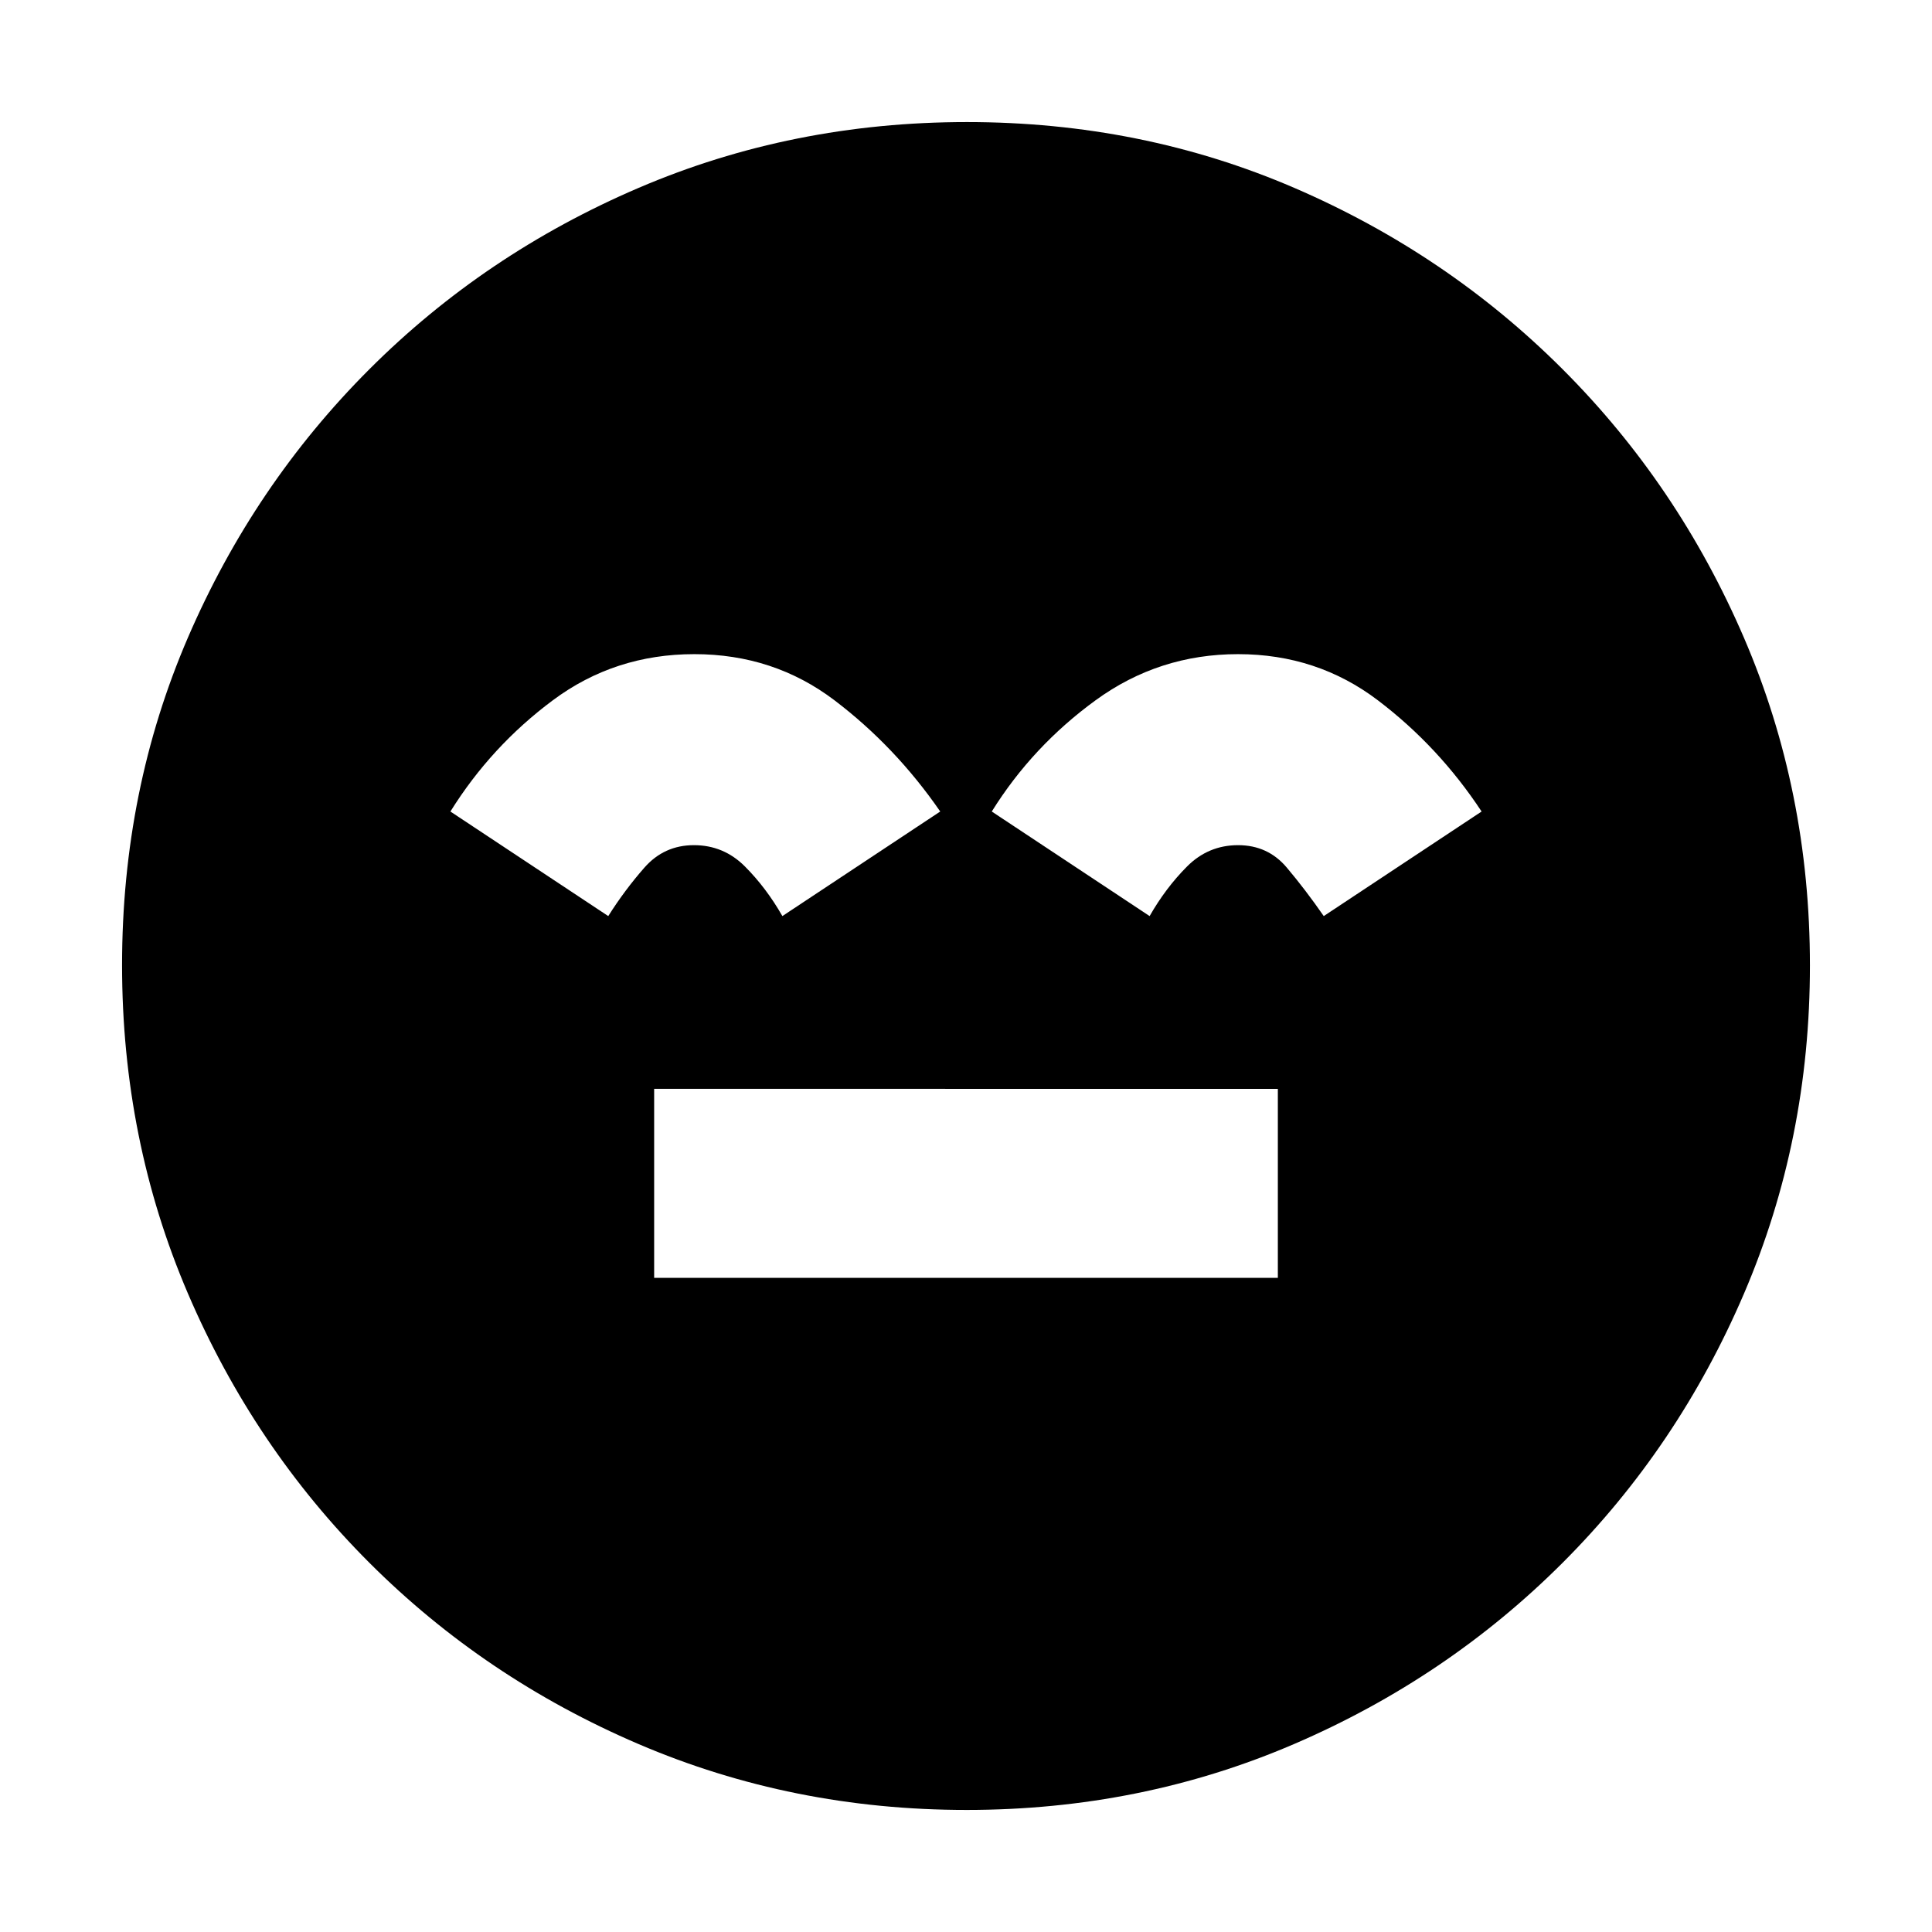 <svg xmlns="http://www.w3.org/2000/svg" height="20" viewBox="0 96 960 960" width="20"><path d="M325.043 730.957h309.914v-93.914H325.043v93.914Zm155.233 264.391q-86.598 0-163-32.741-76.401-32.742-133.771-90.112-57.37-57.37-90.112-133.73-32.74-76.36-32.74-163.223 0-86.864 32.74-162.766 32.742-75.901 90.112-133.271 57.37-57.371 133.73-90.112 76.36-32.741 163.223-32.741 86.864 0 162.766 32.741 75.901 32.741 133.271 90.112 57.371 57.37 90.112 133.496 32.741 76.126 32.741 162.723 0 86.598-32.741 163-32.741 76.401-90.112 133.771-57.37 57.37-133.496 90.112-76.126 32.741-162.723 32.741ZM345 421.043q-39.478 0-70.217 22.859-30.74 22.859-50.979 55.337l78.435 51.957q8.158-12.917 17.96-24.078 9.801-11.161 24.607-11.161 14.807 0 25.381 10.619 10.574 10.62 18.574 24.62l78.435-51.957Q444.957 467 414.717 444.022 384.478 421.043 345 421.043Zm270.193 0q-39.285 0-70.717 22.859-31.433 22.859-51.672 55.337l78.435 51.957q8-14 18.574-24.62 10.574-10.619 25.381-10.619 14.806 0 24.186 11.119 9.381 11.12 18.381 24.12l78.435-51.957Q714.957 467 684.717 444.022q-30.239-22.979-69.524-22.979Z"/></svg>